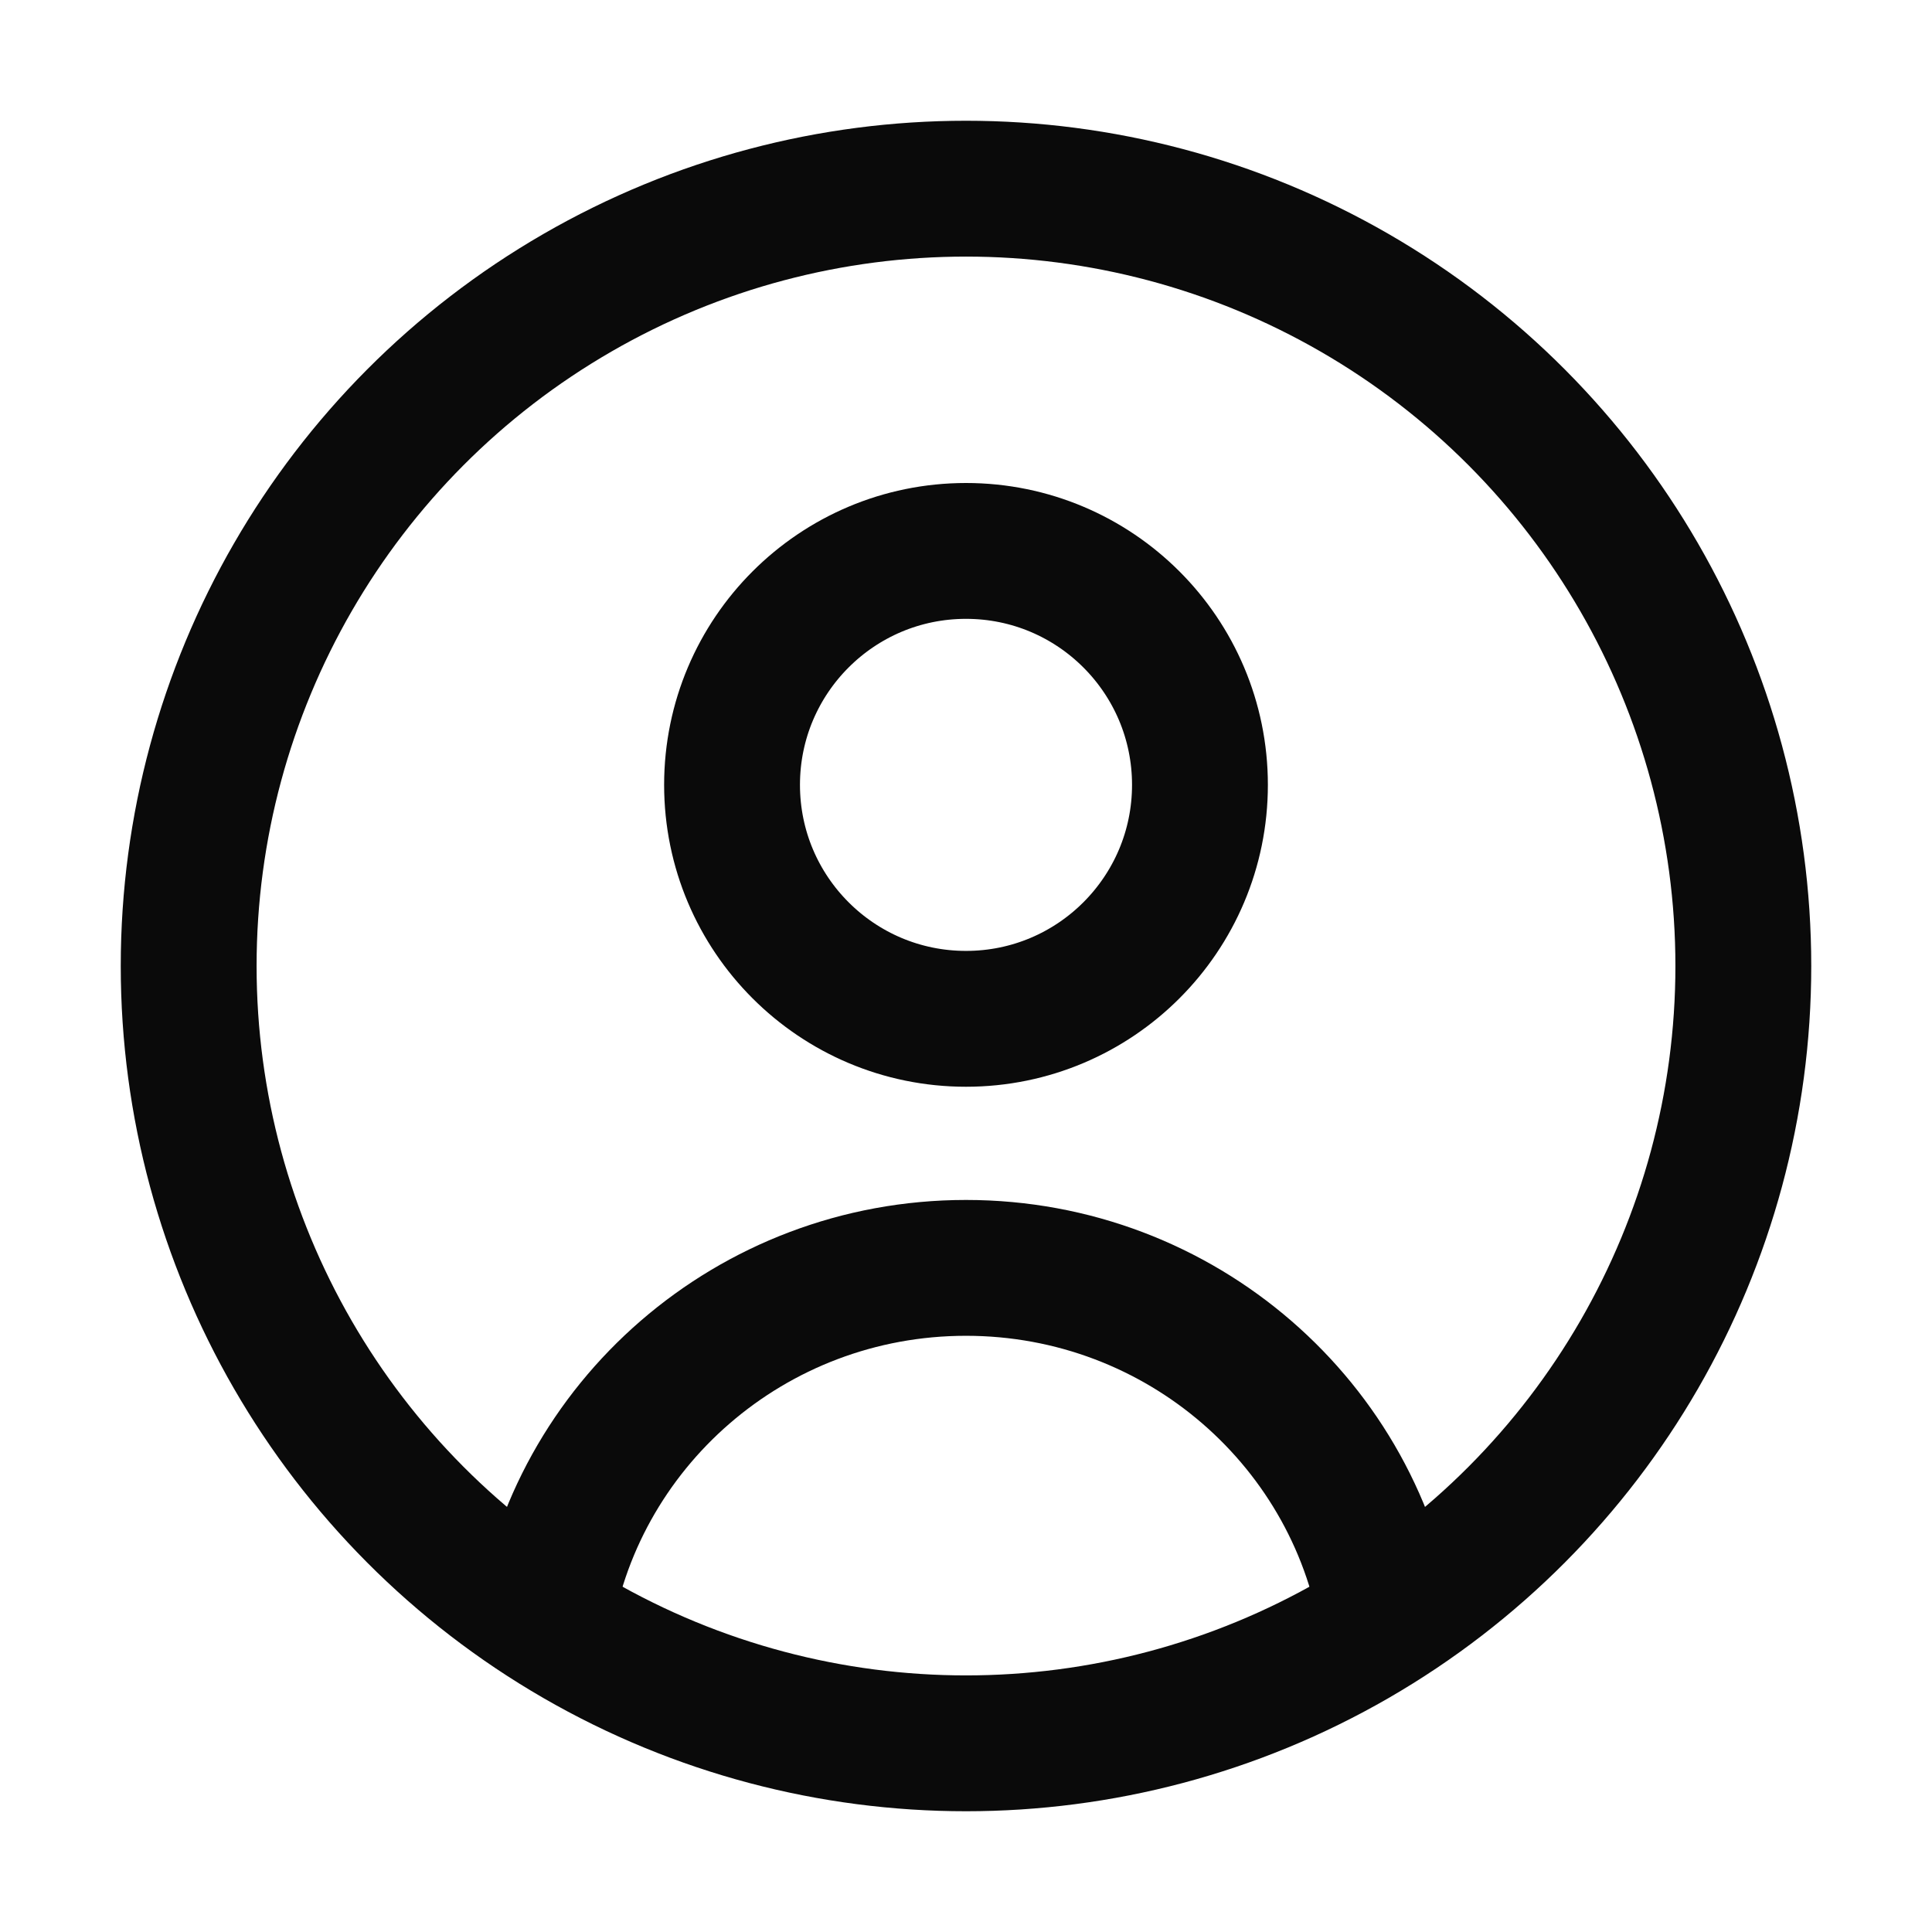 <svg width="32" height="32" viewBox="0 0 32 32" fill="none" xmlns="http://www.w3.org/2000/svg">
<circle cx="16" cy="13" r="3.875" stroke="#0A0A0A" stroke-width="2.25"/>
<path d="M23 27C22.51 23.608 19.562 21 16 21C12.437 21 9.49 23.608 9 27" stroke="#0A0A0A" stroke-width="2.25"/>
<circle cx="16" cy="16" r="12.875" stroke="#0A0A0A" stroke-width="2.25"/>
</svg>
